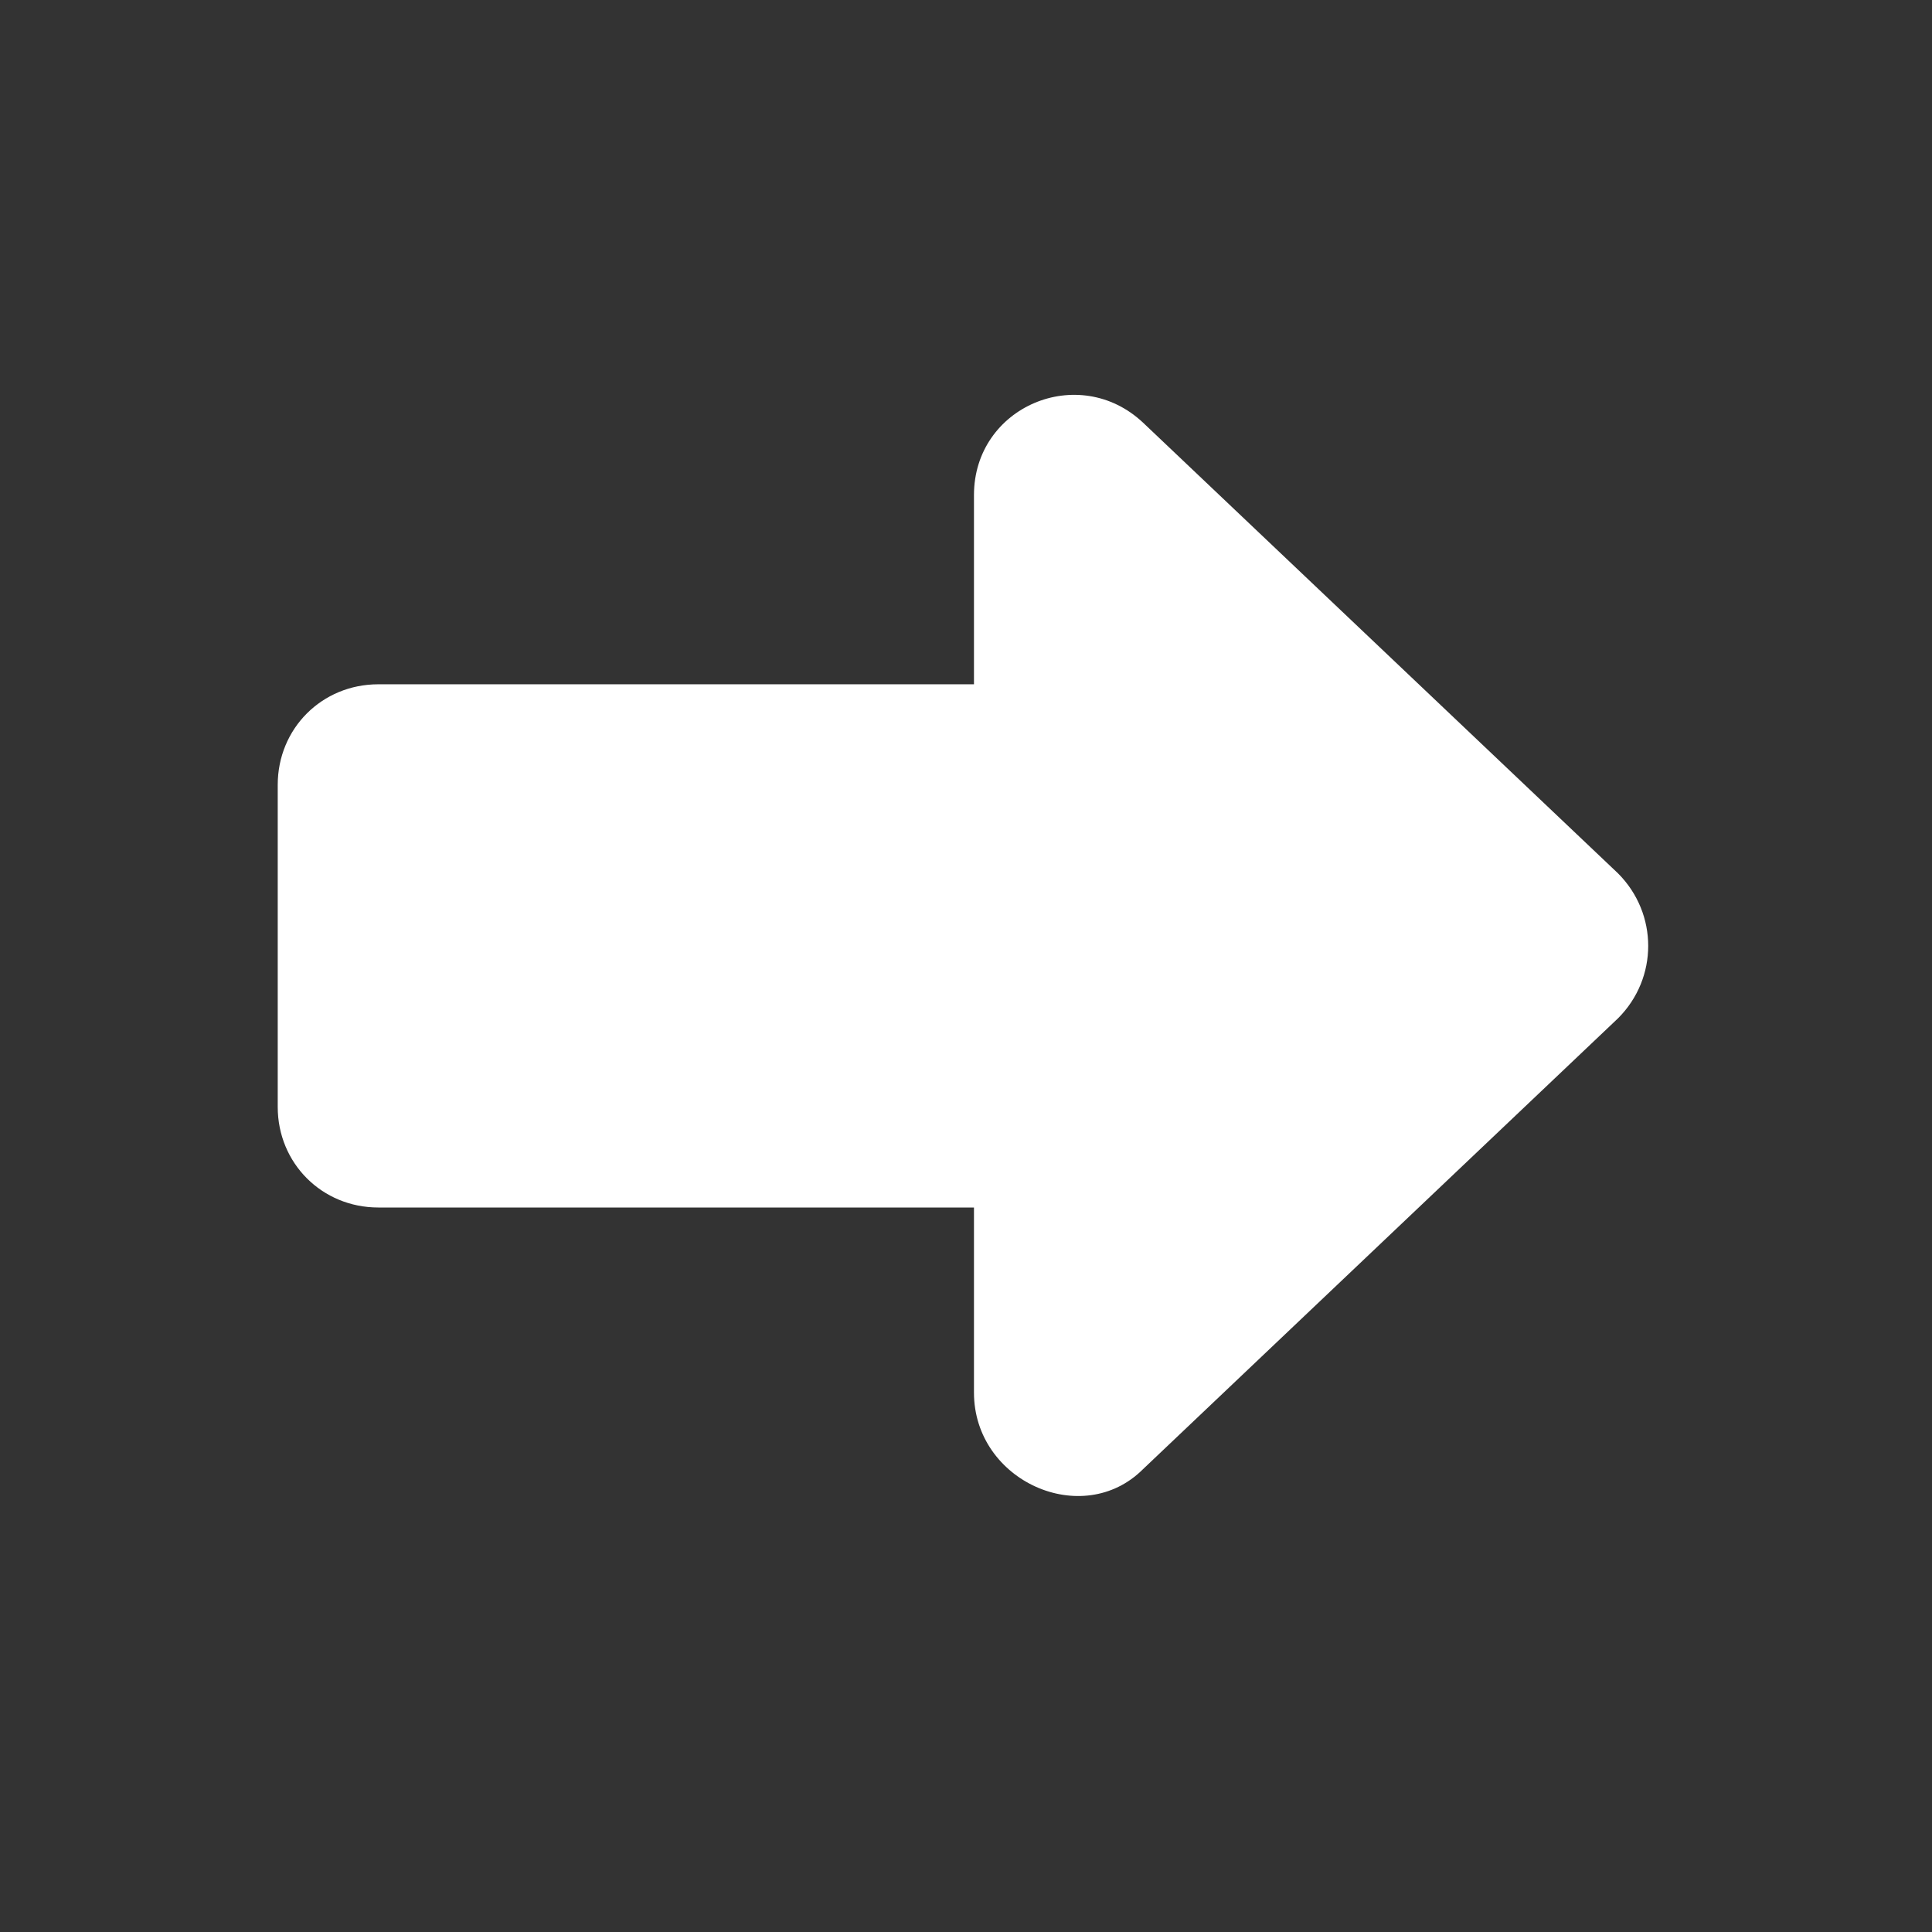 <svg width="16" height="16" viewBox="0 0 16 16" fill="none" xmlns="http://www.w3.org/2000/svg">
<rect x="0" y="0" width="16" height="16" fill="#333333" stroke="none"/>
<path d="M9.533 10H3.133C2.666 10 2.3 9.633 2.3 9.167V6.5C2.3 6.033 2.666 5.667 3.133 5.667H9.5C9.966 5.667 10.333 6.033 10.333 6.5V9.167C10.367 9.633 9.966 10 9.533 10Z" fill="white"/>
<path d="M8.066 11.533V4.1C8.066 3.367 8.933 3 9.466 3.5L13.4 7.233C13.733 7.567 13.733 8.1 13.4 8.433L9.466 12.167C8.966 12.667 8.066 12.267 8.066 11.533Z" fill="white"/>
</svg>
